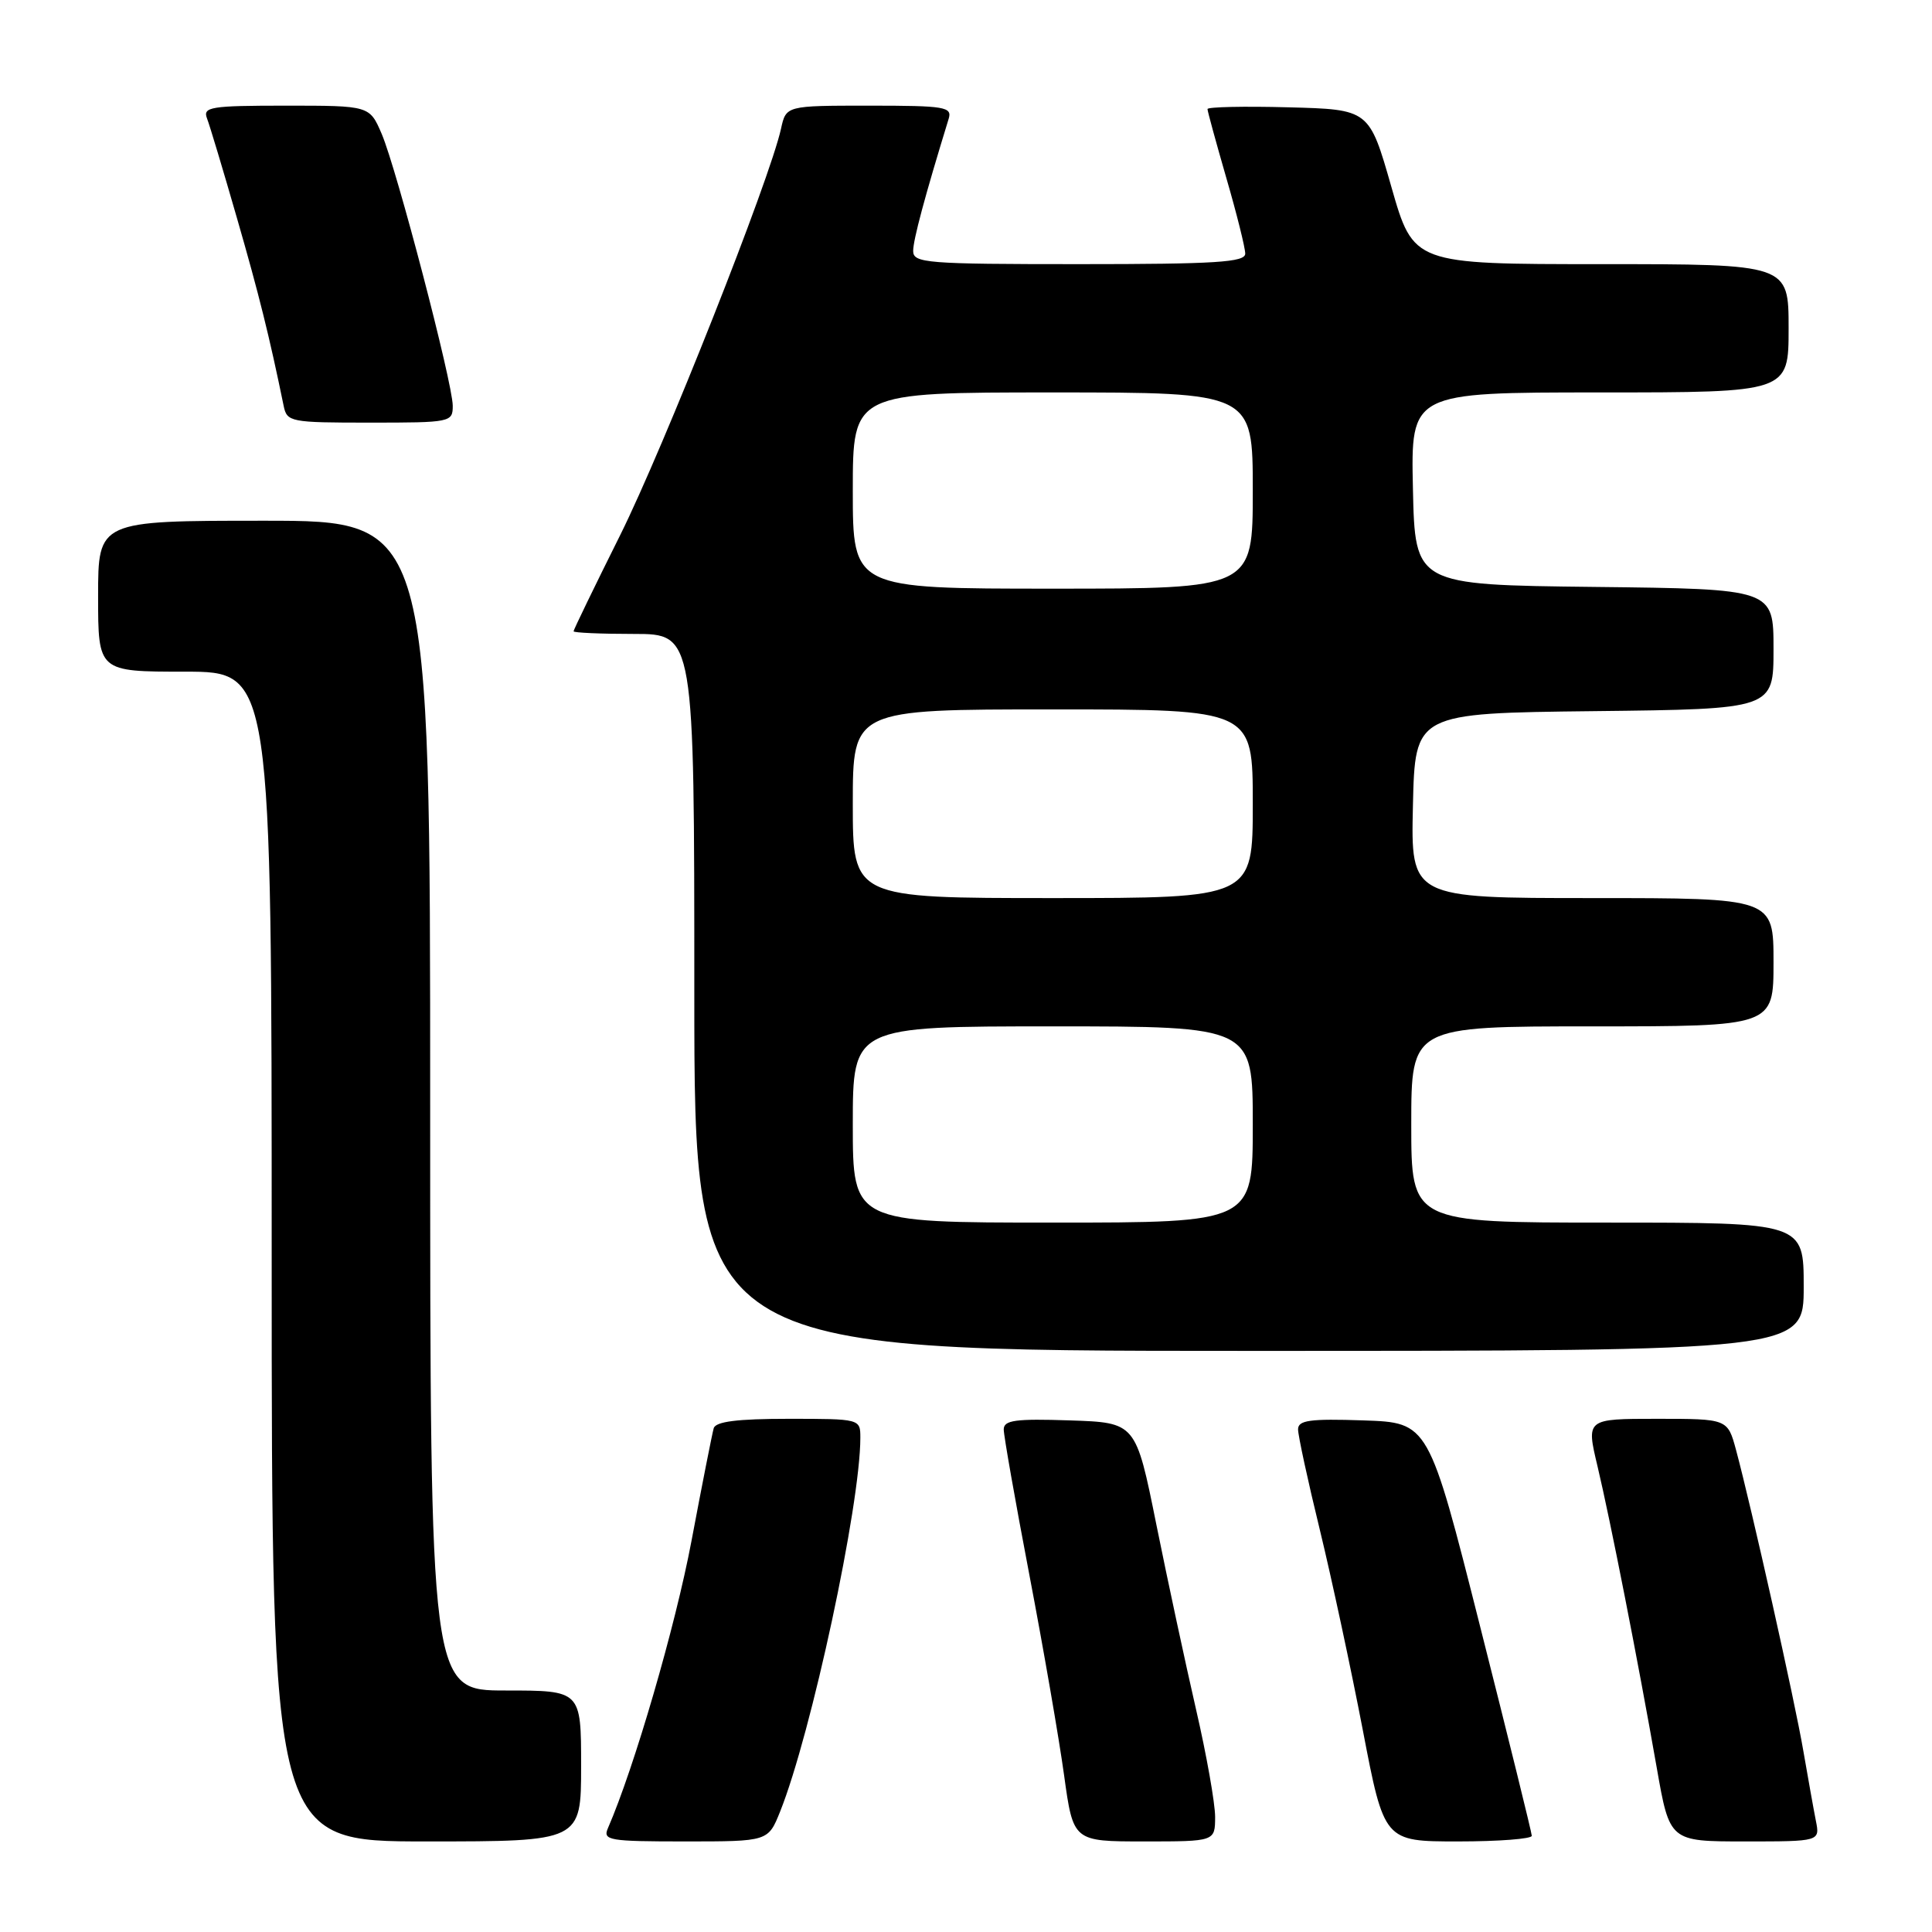 <?xml version="1.0" encoding="UTF-8" standalone="no"?>
<!DOCTYPE svg PUBLIC "-//W3C//DTD SVG 1.1//EN" "http://www.w3.org/Graphics/SVG/1.1/DTD/svg11.dtd" >
<svg xmlns="http://www.w3.org/2000/svg" xmlns:xlink="http://www.w3.org/1999/xlink" version="1.1" viewBox="0 0 256 256">
 <g >
 <path fill="currentColor"
d=" M 77.00 234.00 C 77.00 224.00 77.00 224.00 67.00 224.00 C 57.00 224.00 57.00 224.00 57.00 146.50 C 57.00 69.00 57.00 69.00 35.00 69.00 C 13.00 69.00 13.00 69.00 13.00 79.00 C 13.00 89.00 13.00 89.00 24.50 89.00 C 36.00 89.00 36.00 89.00 36.00 166.50 C 36.00 244.00 36.00 244.00 56.50 244.00 C 77.00 244.00 77.00 244.00 77.00 234.00 Z  M 103.37 240.04 C 107.51 229.69 114.00 199.45 114.00 190.51 C 114.00 188.01 113.98 188.00 104.47 188.00 C 97.71 188.00 94.83 188.36 94.57 189.25 C 94.37 189.94 93.04 196.67 91.62 204.21 C 89.49 215.50 84.04 234.24 80.55 242.25 C 79.85 243.86 80.69 244.00 90.78 244.00 C 101.78 244.00 101.78 244.00 103.37 240.04 Z  M 161.01 240.75 C 161.01 238.96 159.88 232.55 158.48 226.50 C 157.09 220.45 154.72 209.43 153.22 202.00 C 150.50 188.50 150.50 188.50 141.75 188.21 C 134.54 187.97 133.00 188.18 133.00 189.41 C 133.00 190.23 134.53 198.91 136.40 208.70 C 138.27 218.49 140.34 230.44 141.00 235.25 C 142.21 244.00 142.21 244.00 151.60 244.00 C 161.00 244.00 161.00 244.00 161.01 240.75 Z  M 202.97 243.25 C 202.96 242.84 199.88 230.35 196.12 215.50 C 189.30 188.50 189.30 188.50 180.65 188.21 C 173.55 187.97 172.00 188.19 172.00 189.40 C 172.00 190.21 173.29 196.19 174.88 202.69 C 176.46 209.19 179.02 221.14 180.58 229.25 C 183.41 244.00 183.41 244.00 193.20 244.00 C 198.59 244.00 202.99 243.66 202.97 243.25 Z  M 240.61 241.25 C 240.31 239.74 239.57 235.57 238.95 232.00 C 237.83 225.41 232.08 199.74 230.04 192.15 C 228.92 188.00 228.92 188.00 219.55 188.00 C 210.18 188.00 210.18 188.00 211.67 194.25 C 213.38 201.44 217.04 220.06 219.53 234.25 C 221.24 244.00 221.24 244.00 231.20 244.00 C 241.16 244.00 241.16 244.00 240.61 241.25 Z  M 239.00 170.50 C 239.00 162.00 239.00 162.00 213.00 162.00 C 187.00 162.00 187.00 162.00 187.00 149.00 C 187.00 136.00 187.00 136.00 211.00 136.00 C 235.00 136.00 235.00 136.00 235.00 127.50 C 235.00 119.00 235.00 119.00 210.97 119.00 C 186.94 119.00 186.94 119.00 187.22 106.75 C 187.50 94.50 187.50 94.50 211.25 94.23 C 235.00 93.96 235.00 93.96 235.00 86.00 C 235.00 78.04 235.00 78.04 211.25 77.77 C 187.50 77.50 187.50 77.50 187.22 64.75 C 186.94 52.00 186.94 52.00 211.97 52.00 C 237.00 52.00 237.00 52.00 237.00 43.50 C 237.00 35.00 237.00 35.00 212.14 35.00 C 187.29 35.00 187.29 35.00 184.36 24.75 C 181.43 14.50 181.43 14.50 170.72 14.22 C 164.82 14.06 160.00 14.17 160.00 14.45 C 160.00 14.74 161.13 18.85 162.50 23.60 C 163.88 28.34 165.00 32.85 165.00 33.61 C 165.00 34.75 161.10 35.00 143.00 35.00 C 122.70 35.00 121.00 34.86 121.00 33.25 C 121.00 31.79 122.53 26.07 125.70 15.75 C 126.19 14.16 125.25 14.00 115.20 14.00 C 104.16 14.00 104.16 14.00 103.49 17.05 C 102.01 23.80 87.96 59.28 82.18 70.90 C 78.78 77.72 76.00 83.45 76.00 83.65 C 76.00 83.84 79.60 84.00 84.00 84.00 C 92.00 84.00 92.00 84.00 92.00 131.50 C 92.00 179.00 92.00 179.00 165.50 179.00 C 239.00 179.00 239.00 179.00 239.00 170.50 Z  M 59.99 53.75 C 59.97 50.71 52.58 22.45 50.58 17.75 C 48.97 14.00 48.97 14.00 37.88 14.00 C 27.88 14.00 26.85 14.17 27.43 15.69 C 27.79 16.62 29.58 22.58 31.41 28.94 C 34.32 39.03 35.69 44.54 37.58 53.75 C 38.02 55.92 38.43 56.00 49.02 56.00 C 59.74 56.00 60.00 55.95 59.99 53.75 Z  M 113.00 149.00 C 113.00 136.00 113.00 136.00 139.50 136.00 C 166.00 136.00 166.00 136.00 166.00 149.00 C 166.00 162.00 166.00 162.00 139.50 162.00 C 113.00 162.00 113.00 162.00 113.00 149.00 Z  M 113.00 106.50 C 113.00 94.00 113.00 94.00 139.50 94.00 C 166.00 94.00 166.00 94.00 166.00 106.50 C 166.00 119.00 166.00 119.00 139.50 119.00 C 113.00 119.00 113.00 119.00 113.00 106.50 Z  M 113.00 65.00 C 113.00 52.00 113.00 52.00 139.50 52.00 C 166.00 52.00 166.00 52.00 166.00 65.00 C 166.00 78.00 166.00 78.00 139.50 78.00 C 113.00 78.00 113.00 78.00 113.00 65.00 Z "/>
</g>
</svg>